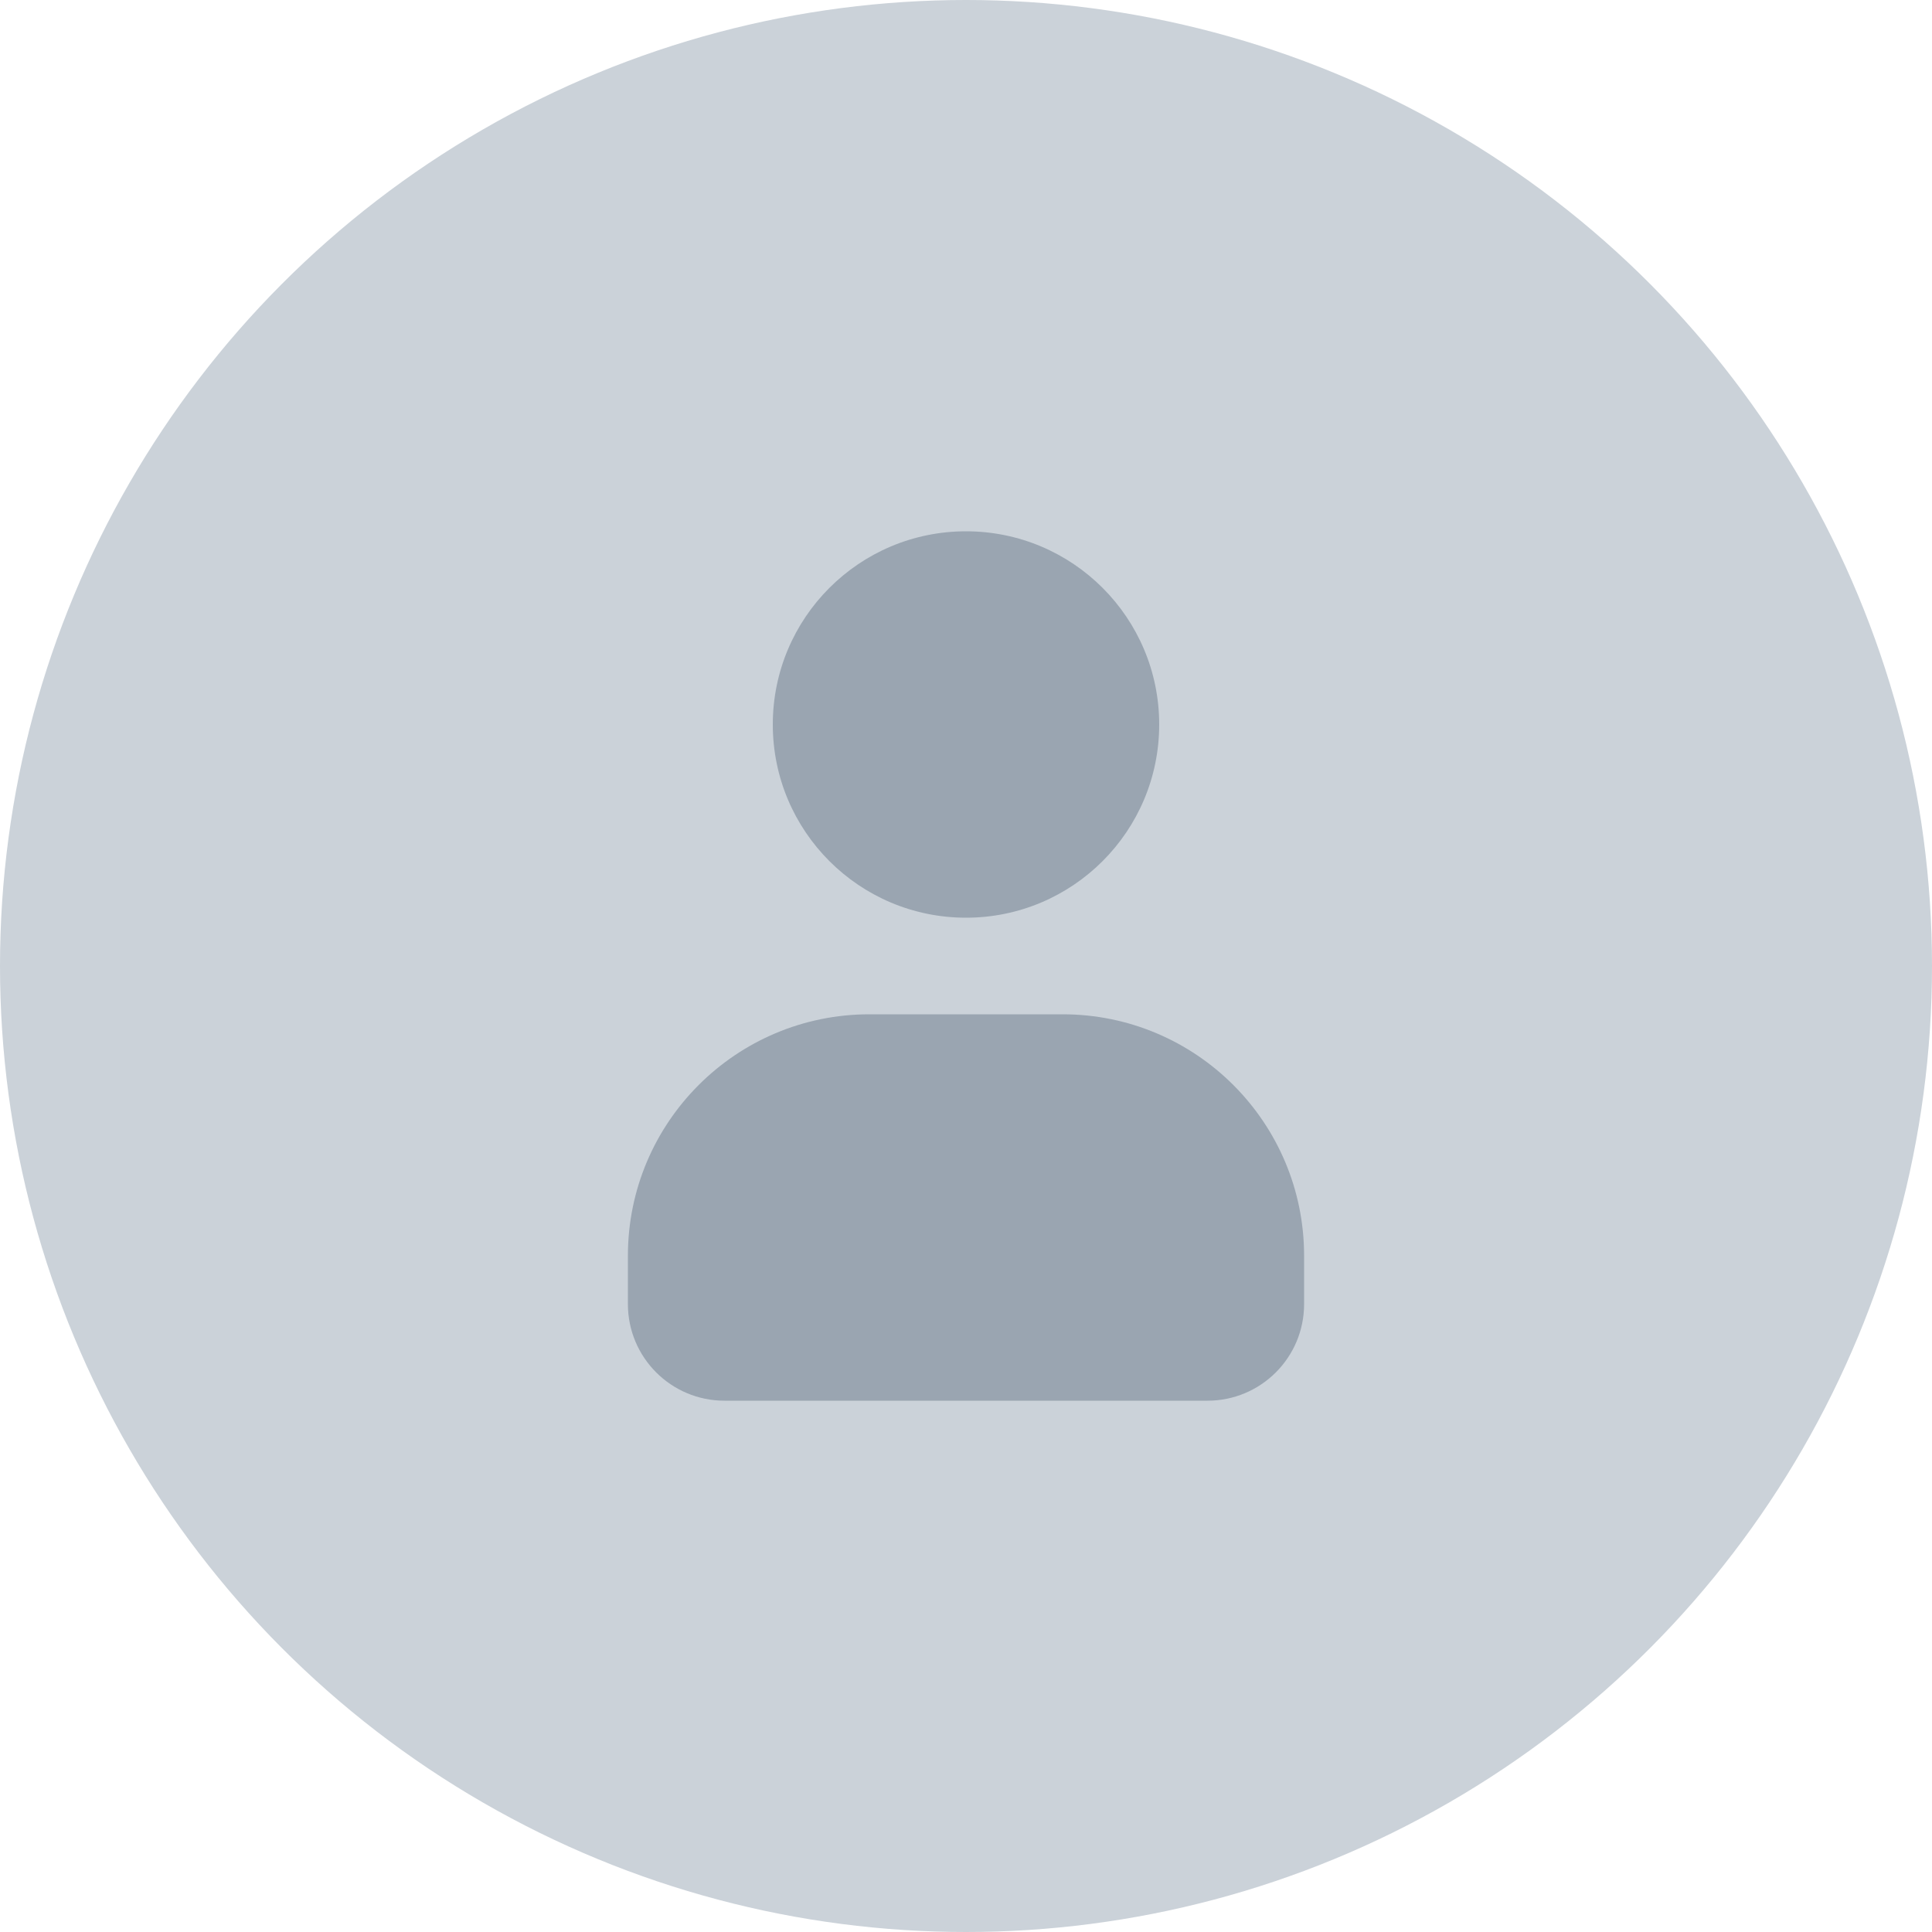 <svg width="40" height="40" viewBox="0 0 40 40" fill="none" xmlns="http://www.w3.org/2000/svg">
<circle cx="20" cy="20" r="20" fill="#CBD2D9"/>
<path d="M20 19C17.791 19 16 17.209 16 15C16 12.791 17.791 11 20 11C22.209 11 24 12.791 24 15C24 17.209 22.209 19 20 19Z" fill="#9AA5B1"/>
<path d="M25 29C26.105 29 27 28.105 27 27V26C27 23.239 24.761 21 22 21H18C15.239 21 13 23.239 13 26V27C13 28.105 13.895 29 15 29H25Z" fill="#9AA5B1"/>
</svg>
